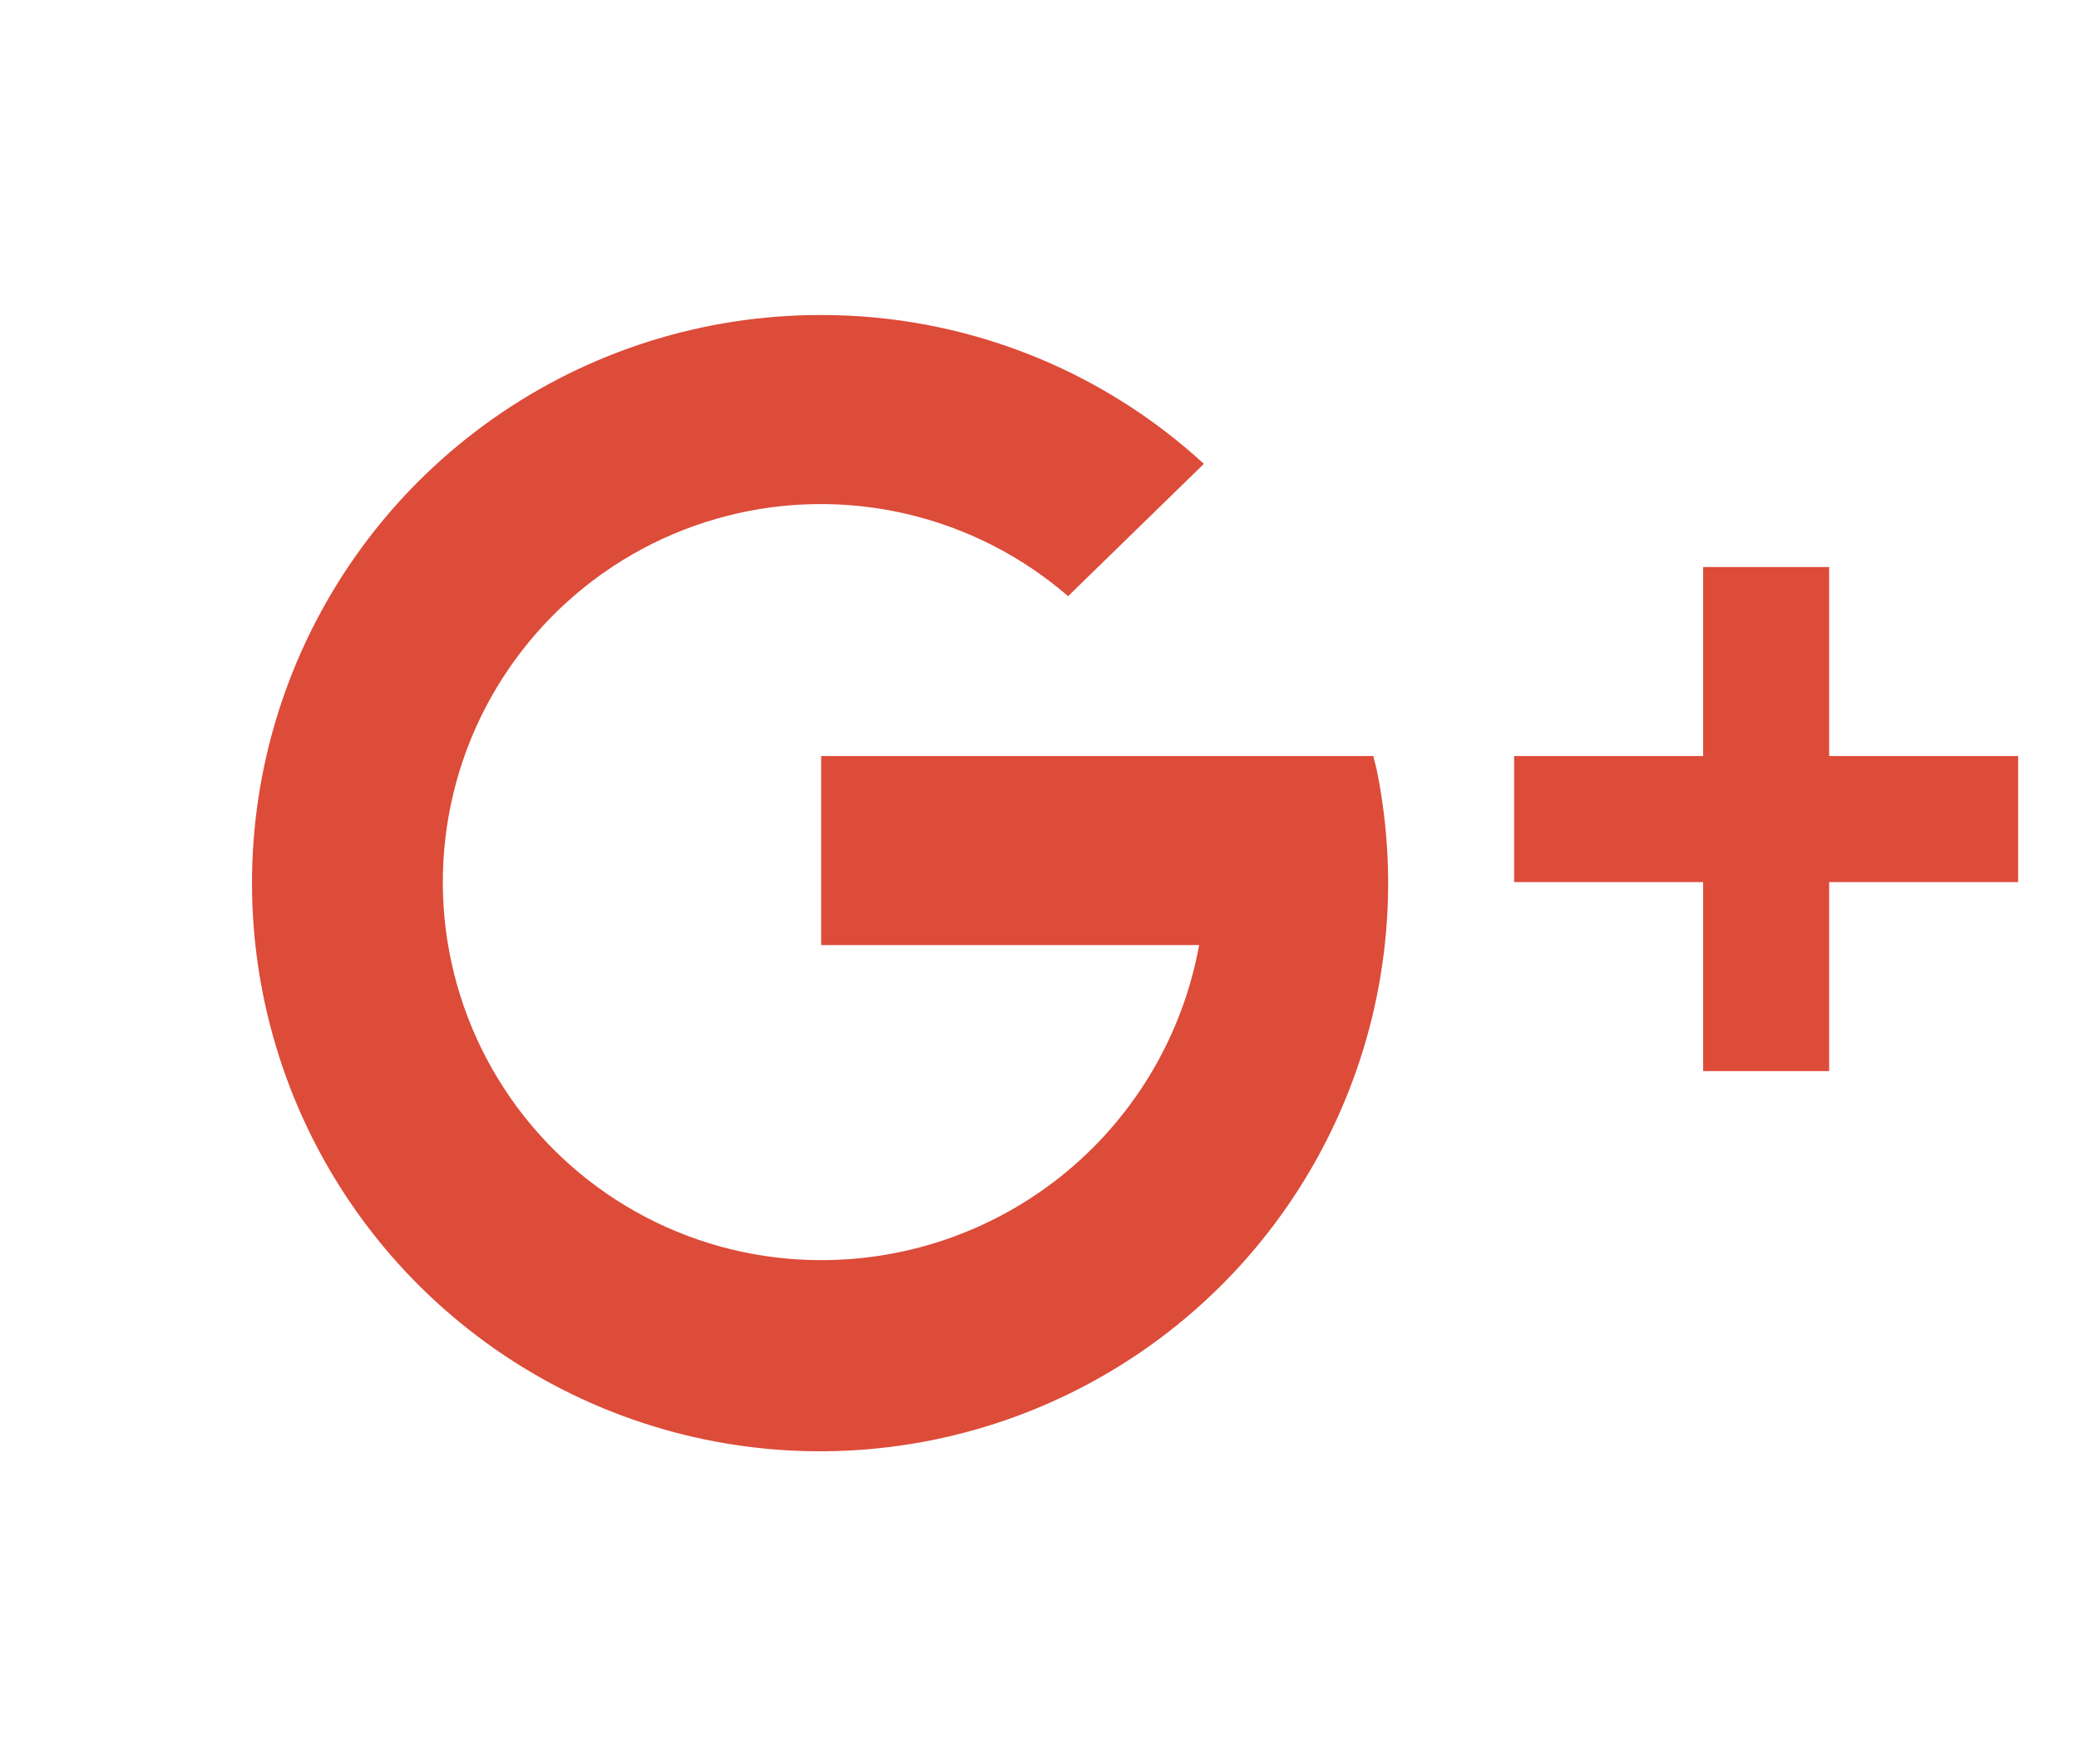 <svg width="33" height="28" viewBox="0 0 33 28" fill="none" xmlns="http://www.w3.org/2000/svg">
<path d="M13.034 5C11.172 4.997 9.354 5.57 7.831 6.641C6.308 7.711 5.153 9.228 4.526 10.981C3.899 12.735 3.831 14.639 4.33 16.433C4.829 18.227 5.871 19.823 7.313 21C8.755 22.178 10.527 22.881 12.384 23.012C14.242 23.142 16.094 22.695 17.687 21.73C19.28 20.766 20.535 19.332 21.28 17.626C22.026 15.919 22.224 14.024 21.849 12.2L21.799 12H13.034V15H19.034C18.778 16.404 18.038 17.674 16.941 18.588C15.844 19.502 14.461 20.002 13.034 20C12.066 20.001 11.111 19.767 10.252 19.319C9.394 18.871 8.656 18.221 8.103 17.426C7.55 16.631 7.198 15.714 7.076 14.753C6.955 13.792 7.068 12.816 7.405 11.908C7.743 11 8.296 10.188 9.016 9.54C9.736 8.892 10.602 8.428 11.54 8.188C12.478 7.947 13.461 7.938 14.404 8.16C15.346 8.382 16.221 8.828 16.954 9.462L19.109 7.362C17.453 5.84 15.284 4.997 13.034 5V5ZM27.034 9V12H24.034V14H27.034V17H29.034V14H32.034V12H29.034V9H27.034Z" fill="#DD4B39"/>
</svg>
